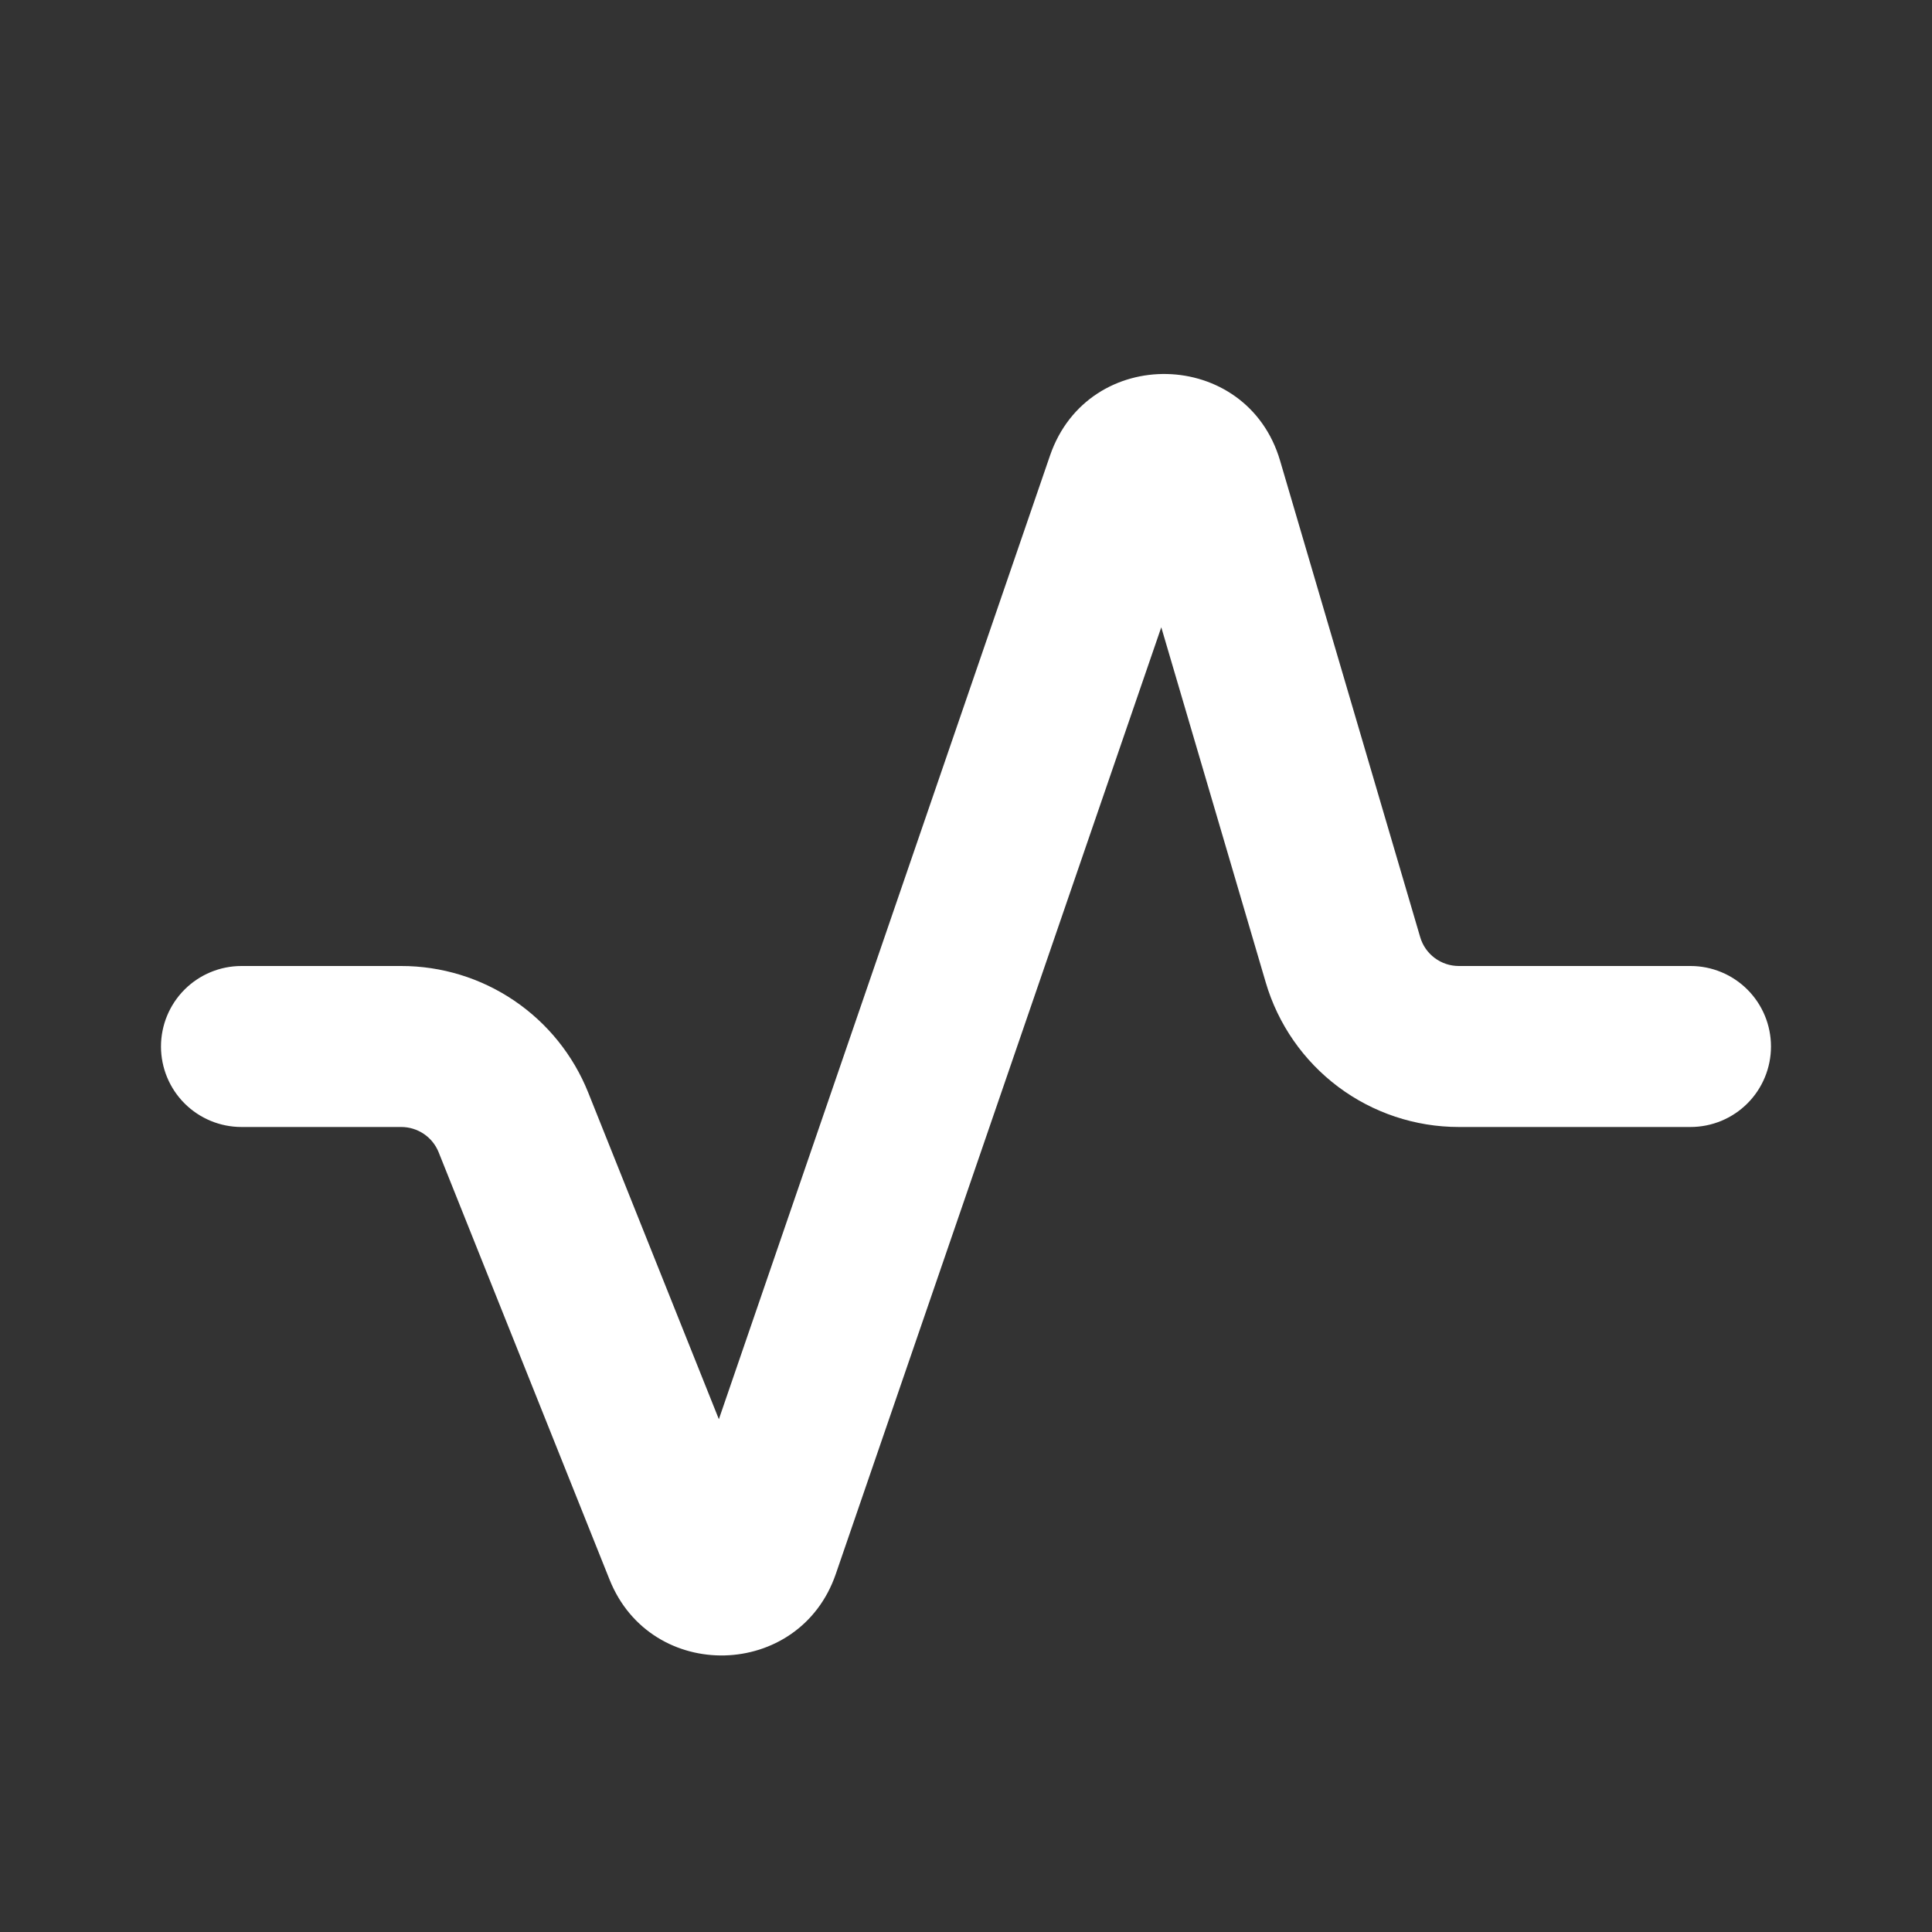 <svg width="70" height="70" viewBox="0 0 70 70" fill="none" xmlns="http://www.w3.org/2000/svg">
<rect x="0" y="0" width="70" height="70" fill="#333333" stroke="none"/>
<path fill-rule="evenodd" clip-rule="evenodd" d="M42.075 22.727L45.861 35.598C46.305 37.109 47.227 38.435 48.487 39.379C49.748 40.323 51.281 40.833 52.855 40.833H61.25C62.023 40.833 62.765 40.526 63.312 39.979C63.859 39.432 64.166 38.69 64.166 37.917C64.166 37.143 63.859 36.401 63.312 35.854C62.765 35.307 62.023 35 61.25 35H52.855C52.54 35 52.234 34.898 51.981 34.709C51.729 34.521 51.544 34.255 51.456 33.953L46.38 16.692C45.179 12.6 39.433 12.472 38.045 16.503L26.046 51.421L21.312 39.585C20.77 38.231 19.835 37.07 18.628 36.253C17.42 35.435 15.995 34.999 14.536 35H8.75C7.976 35 7.234 35.307 6.687 35.854C6.14 36.401 5.833 37.143 5.833 37.917C5.833 38.69 6.14 39.432 6.687 39.979C7.234 40.526 7.976 40.833 8.75 40.833H14.536C14.828 40.833 15.113 40.92 15.355 41.083C15.597 41.246 15.784 41.478 15.893 41.749L22.085 57.231C23.59 60.996 28.968 60.862 30.283 57.027L42.075 22.727Z" fill="white"/>
</svg>
